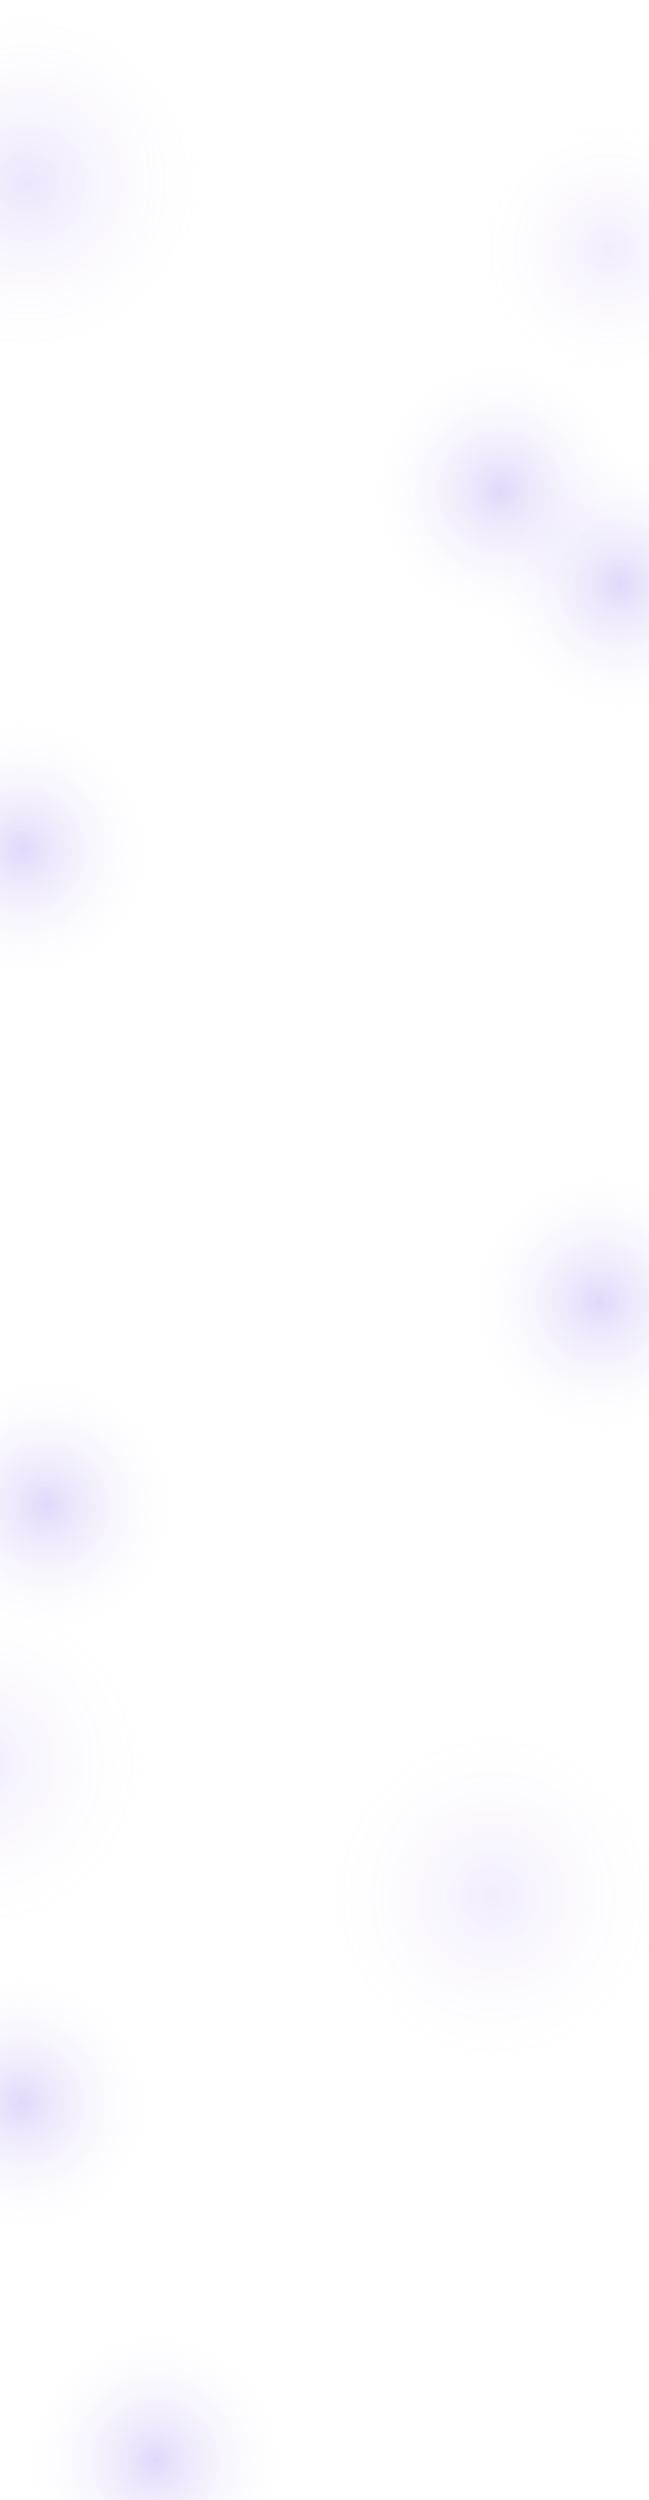 <svg width="1440" height="5545" viewBox="0 0 1440 5545" fill="none" xmlns="http://www.w3.org/2000/svg">
<ellipse cx="1375.47" cy="1295.28" rx="299.529" ry="304.447" fill="url(#paint0_radial_55_32)"/>
<ellipse cx="344.579" cy="5458.55" rx="299.529" ry="304.447" fill="url(#paint1_radial_55_32)"/>
<ellipse cx="1330.22" cy="2888" rx="299.529" ry="304.447" fill="url(#paint2_radial_55_32)"/>
<circle cx="61.5" cy="406.5" r="406.5" fill="url(#paint3_radial_55_32)"/>
<circle cx="1351.5" cy="554.5" r="304.5" fill="url(#paint4_radial_55_32)"/>
<ellipse cx="1093.65" cy="4207.27" rx="390.519" ry="396.931" fill="url(#paint5_radial_55_32)"/>
<ellipse cx="1110.86" cy="1089.31" rx="299.529" ry="304.447" fill="url(#paint6_radial_55_32)"/>
<ellipse cx="47.509" cy="4664.69" rx="299.529" ry="304.447" fill="url(#paint7_radial_55_32)"/>
<ellipse cx="-43.481" cy="3911.32" rx="390.519" ry="396.931" fill="url(#paint8_radial_55_32)"/>
<ellipse cx="103.579" cy="3338.92" rx="299.529" ry="304.447" fill="url(#paint9_radial_55_32)"/>
<ellipse cx="50.46" cy="1884.17" rx="299.529" ry="304.447" fill="url(#paint10_radial_55_32)"/>
<defs>
<radialGradient id="paint0_radial_55_32" cx="0" cy="0" r="1" gradientUnits="userSpaceOnUse" gradientTransform="translate(1375.47 1295.28) rotate(80.465) scale(308.712 304.001)">
<stop stop-color="#3A00DE" stop-opacity="0.15"/>
<stop offset="1" stop-color="white" stop-opacity="0"/>
</radialGradient>
<radialGradient id="paint1_radial_55_32" cx="0" cy="0" r="1" gradientUnits="userSpaceOnUse" gradientTransform="translate(344.579 5458.55) rotate(80.465) scale(308.712 304.001)">
<stop stop-color="#3A00DE" stop-opacity="0.15"/>
<stop offset="1" stop-color="white" stop-opacity="0"/>
</radialGradient>
<radialGradient id="paint2_radial_55_32" cx="0" cy="0" r="1" gradientUnits="userSpaceOnUse" gradientTransform="translate(1330.22 2888) rotate(80.465) scale(308.712 304.001)">
<stop stop-color="#3A00DE" stop-opacity="0.15"/>
<stop offset="1" stop-color="white" stop-opacity="0"/>
</radialGradient>
<radialGradient id="paint3_radial_55_32" cx="0" cy="0" r="1" gradientUnits="userSpaceOnUse" gradientTransform="translate(61.5 406.5) rotate(80.311) scale(412.382)">
<stop stop-color="#3A00DE" stop-opacity="0.1"/>
<stop offset="1" stop-color="white" stop-opacity="0"/>
</radialGradient>
<radialGradient id="paint4_radial_55_32" cx="0" cy="0" r="1" gradientUnits="userSpaceOnUse" gradientTransform="translate(1351.5 554.5) rotate(80.311) scale(308.906)">
<stop stop-color="#3A00DE" stop-opacity="0.07"/>
<stop offset="1" stop-color="white" stop-opacity="0"/>
</radialGradient>
<radialGradient id="paint5_radial_55_32" cx="0" cy="0" r="1" gradientUnits="userSpaceOnUse" gradientTransform="translate(1093.65 4207.27) rotate(80.465) scale(402.492 396.35)">
<stop stop-color="#3A00DE" stop-opacity="0.07"/>
<stop offset="1" stop-color="white" stop-opacity="0"/>
</radialGradient>
<radialGradient id="paint6_radial_55_32" cx="0" cy="0" r="1" gradientUnits="userSpaceOnUse" gradientTransform="translate(1110.86 1089.31) rotate(80.465) scale(308.712 304.001)">
<stop stop-color="#3A00DE" stop-opacity="0.15"/>
<stop offset="1" stop-color="white" stop-opacity="0"/>
</radialGradient>
<radialGradient id="paint7_radial_55_32" cx="0" cy="0" r="1" gradientUnits="userSpaceOnUse" gradientTransform="translate(47.509 4664.69) rotate(80.465) scale(308.712 304.001)">
<stop stop-color="#3A00DE" stop-opacity="0.15"/>
<stop offset="1" stop-color="white" stop-opacity="0"/>
</radialGradient>
<radialGradient id="paint8_radial_55_32" cx="0" cy="0" r="1" gradientUnits="userSpaceOnUse" gradientTransform="translate(-43.481 3911.32) rotate(80.465) scale(402.492 396.35)">
<stop stop-color="#3A00DE" stop-opacity="0.07"/>
<stop offset="1" stop-color="white" stop-opacity="0"/>
</radialGradient>
<radialGradient id="paint9_radial_55_32" cx="0" cy="0" r="1" gradientUnits="userSpaceOnUse" gradientTransform="translate(103.579 3338.92) rotate(80.465) scale(308.712 304.001)">
<stop stop-color="#3A00DE" stop-opacity="0.15"/>
<stop offset="1" stop-color="white" stop-opacity="0"/>
</radialGradient>
<radialGradient id="paint10_radial_55_32" cx="0" cy="0" r="1" gradientUnits="userSpaceOnUse" gradientTransform="translate(50.46 1884.17) rotate(80.465) scale(308.712 304.001)">
<stop stop-color="#3A00DE" stop-opacity="0.15"/>
<stop offset="1" stop-color="white" stop-opacity="0"/>
</radialGradient>
</defs>
</svg>
